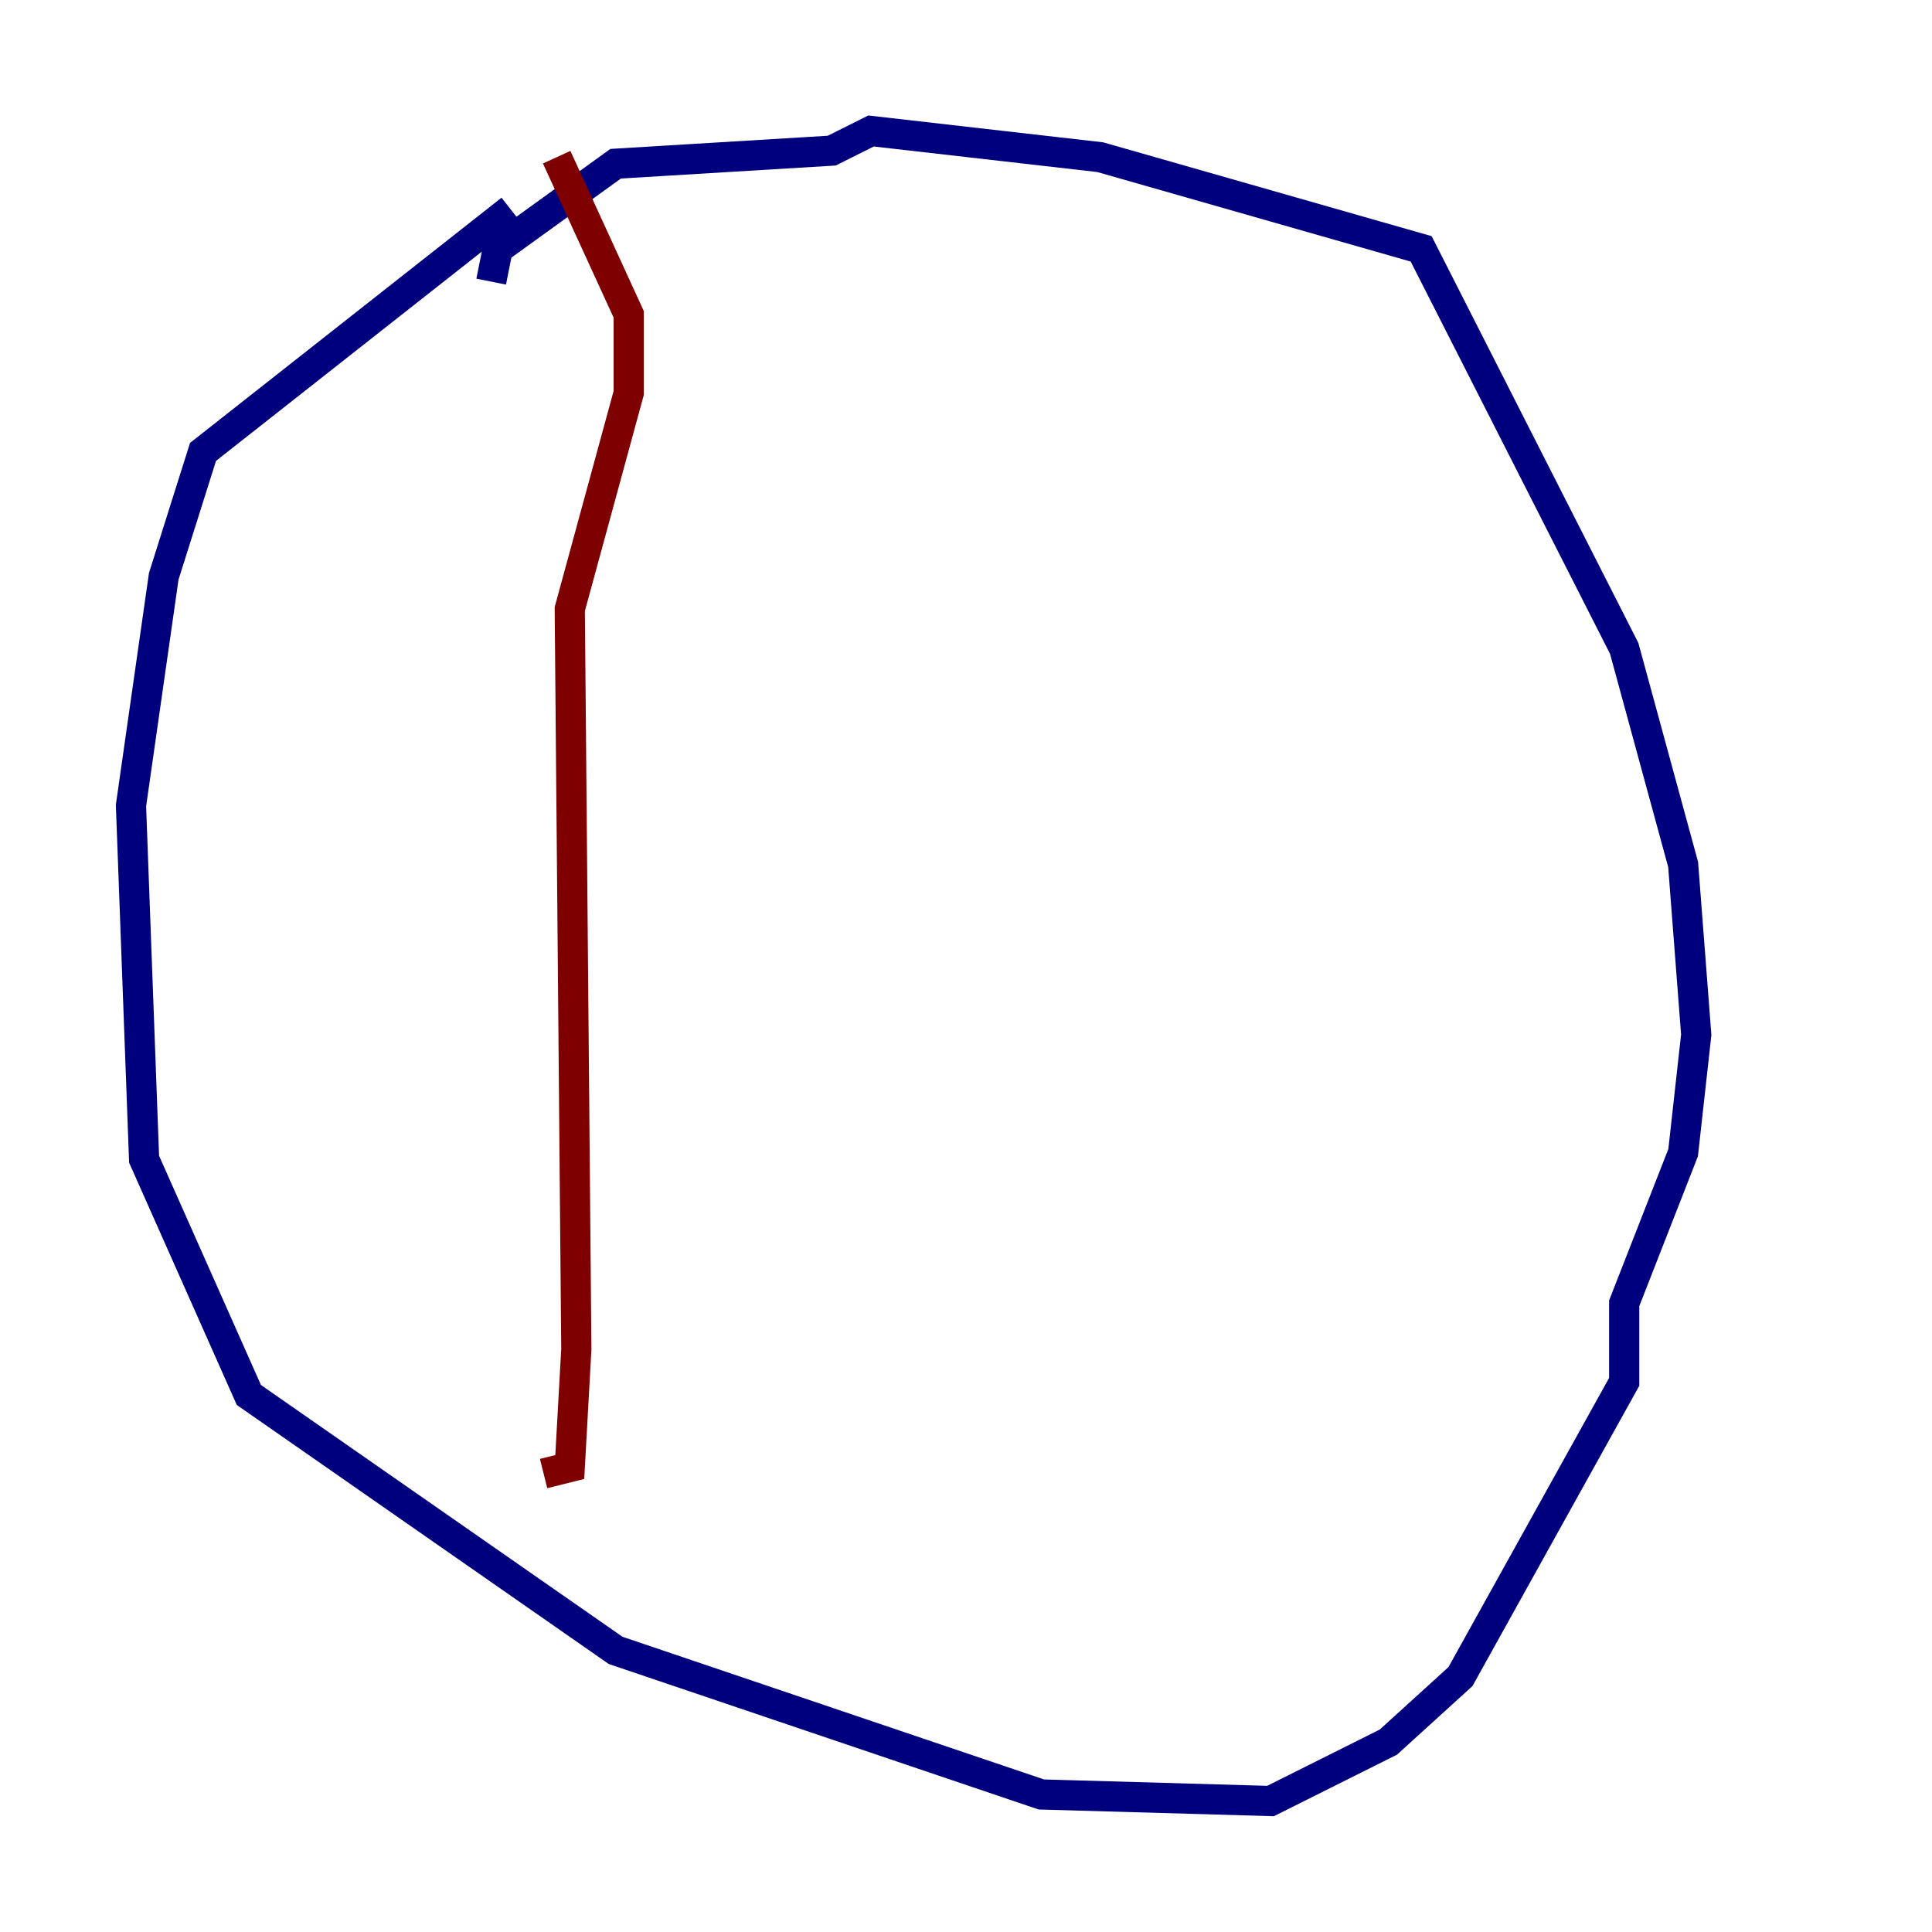 <?xml version="1.0" encoding="utf-8" ?>
<svg baseProfile="tiny" height="128" version="1.2" viewBox="0,0,128,128" width="128" xmlns="http://www.w3.org/2000/svg" xmlns:ev="http://www.w3.org/2001/xml-events" xmlns:xlink="http://www.w3.org/1999/xlink"><defs /><polyline fill="none" points="33.844,13.885 13.451,29.939 10.848,38.183 8.678,53.37 9.546,76.8 16.488,92.42 40.786,109.342 68.99,118.888 84.176,119.322 91.986,115.417 96.759,111.078 107.607,91.552 107.607,86.346 111.512,76.366 112.38,68.556 111.512,57.275 107.607,42.956 94.156,16.488 72.895,10.414 57.709,8.678 55.105,9.98 40.786,10.848 32.976,16.488 32.542,18.658" stroke="#00007f" stroke-width="2" /><polyline fill="none" points="36.881,10.414 41.654,20.827 41.654,26.034 37.749,40.352 38.183,89.383 37.749,97.193 36.014,97.627" stroke="#7f0000" stroke-width="2" /></svg>
